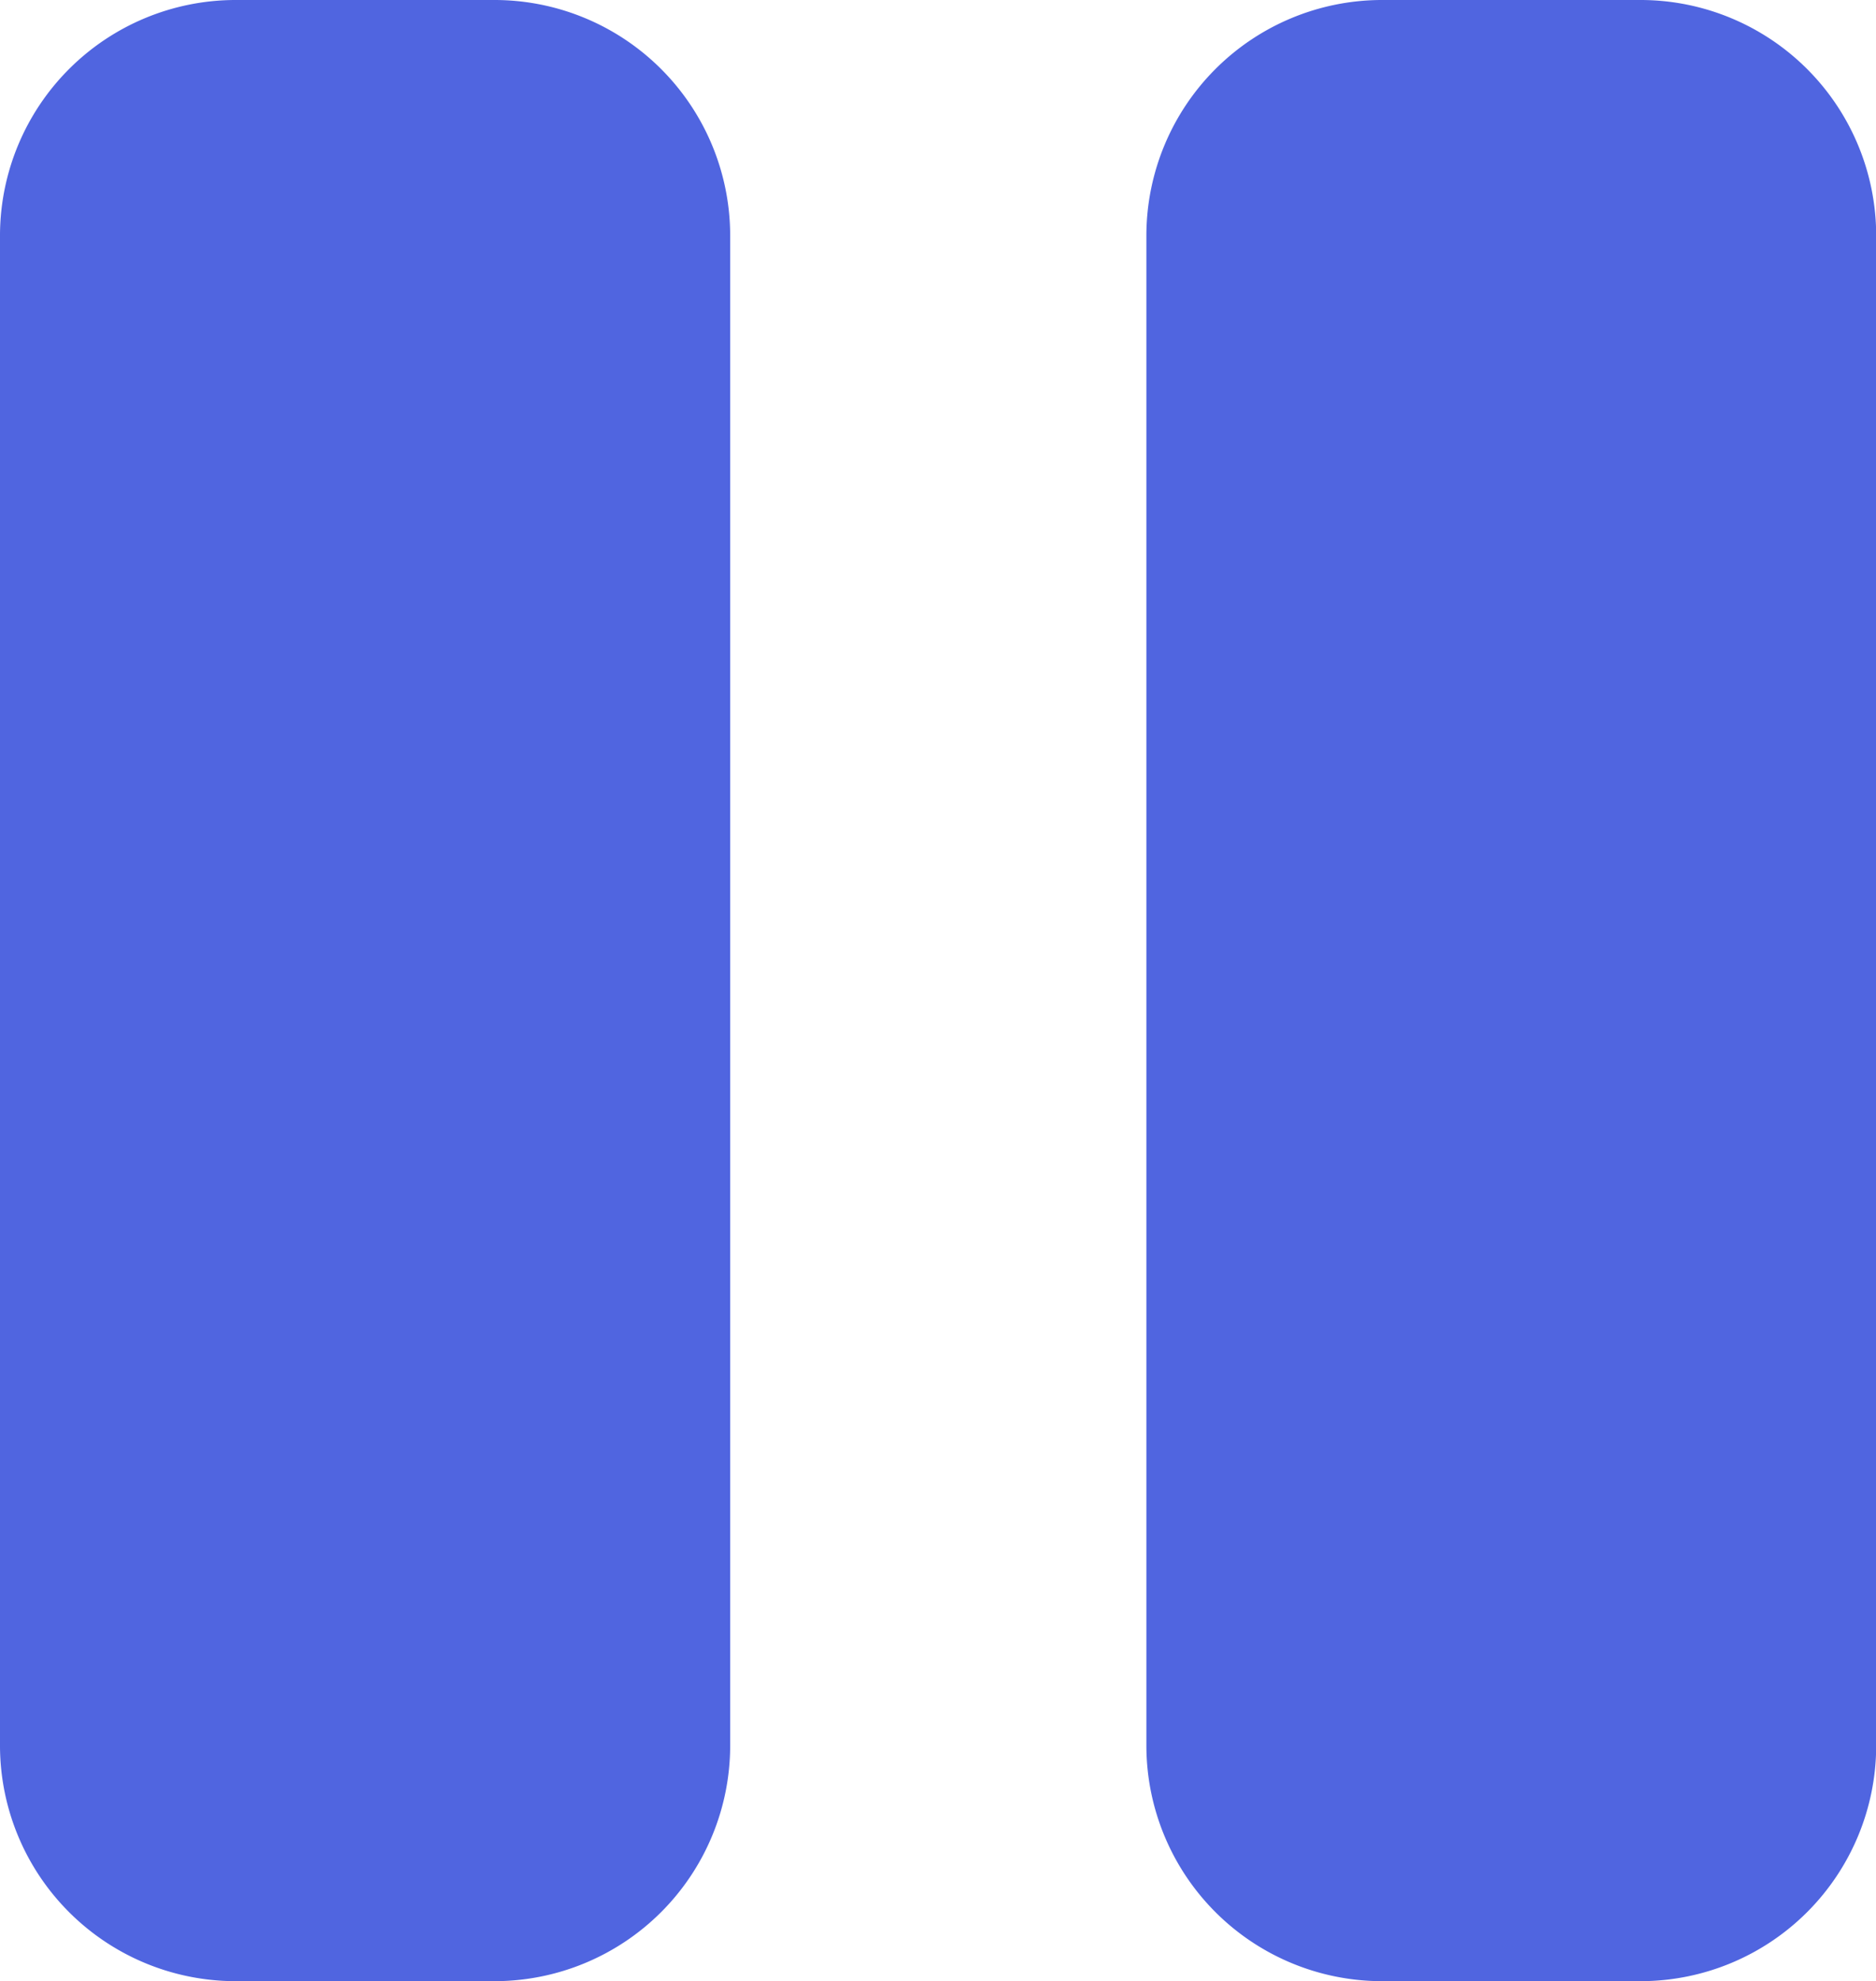 <svg xmlns="http://www.w3.org/2000/svg" width="10.02" height="10.577" viewBox="0 0 10.02 10.577">
  <path id="Pause" d="M7.253,5A1.259,1.259,0,0,0,6,6.253v8.072a1.259,1.259,0,0,0,1.253,1.253H8.644A1.259,1.259,0,0,0,9.9,14.324V6.253A1.259,1.259,0,0,0,8.644,5Zm6.123,0a1.259,1.259,0,0,0-1.253,1.253v8.072a1.259,1.259,0,0,0,1.253,1.253h1.392a1.259,1.259,0,0,0,1.253-1.253V6.253A1.259,1.259,0,0,0,14.768,5Z" transform="translate(-6 -5)" fill="#5065e0"/>
</svg>
